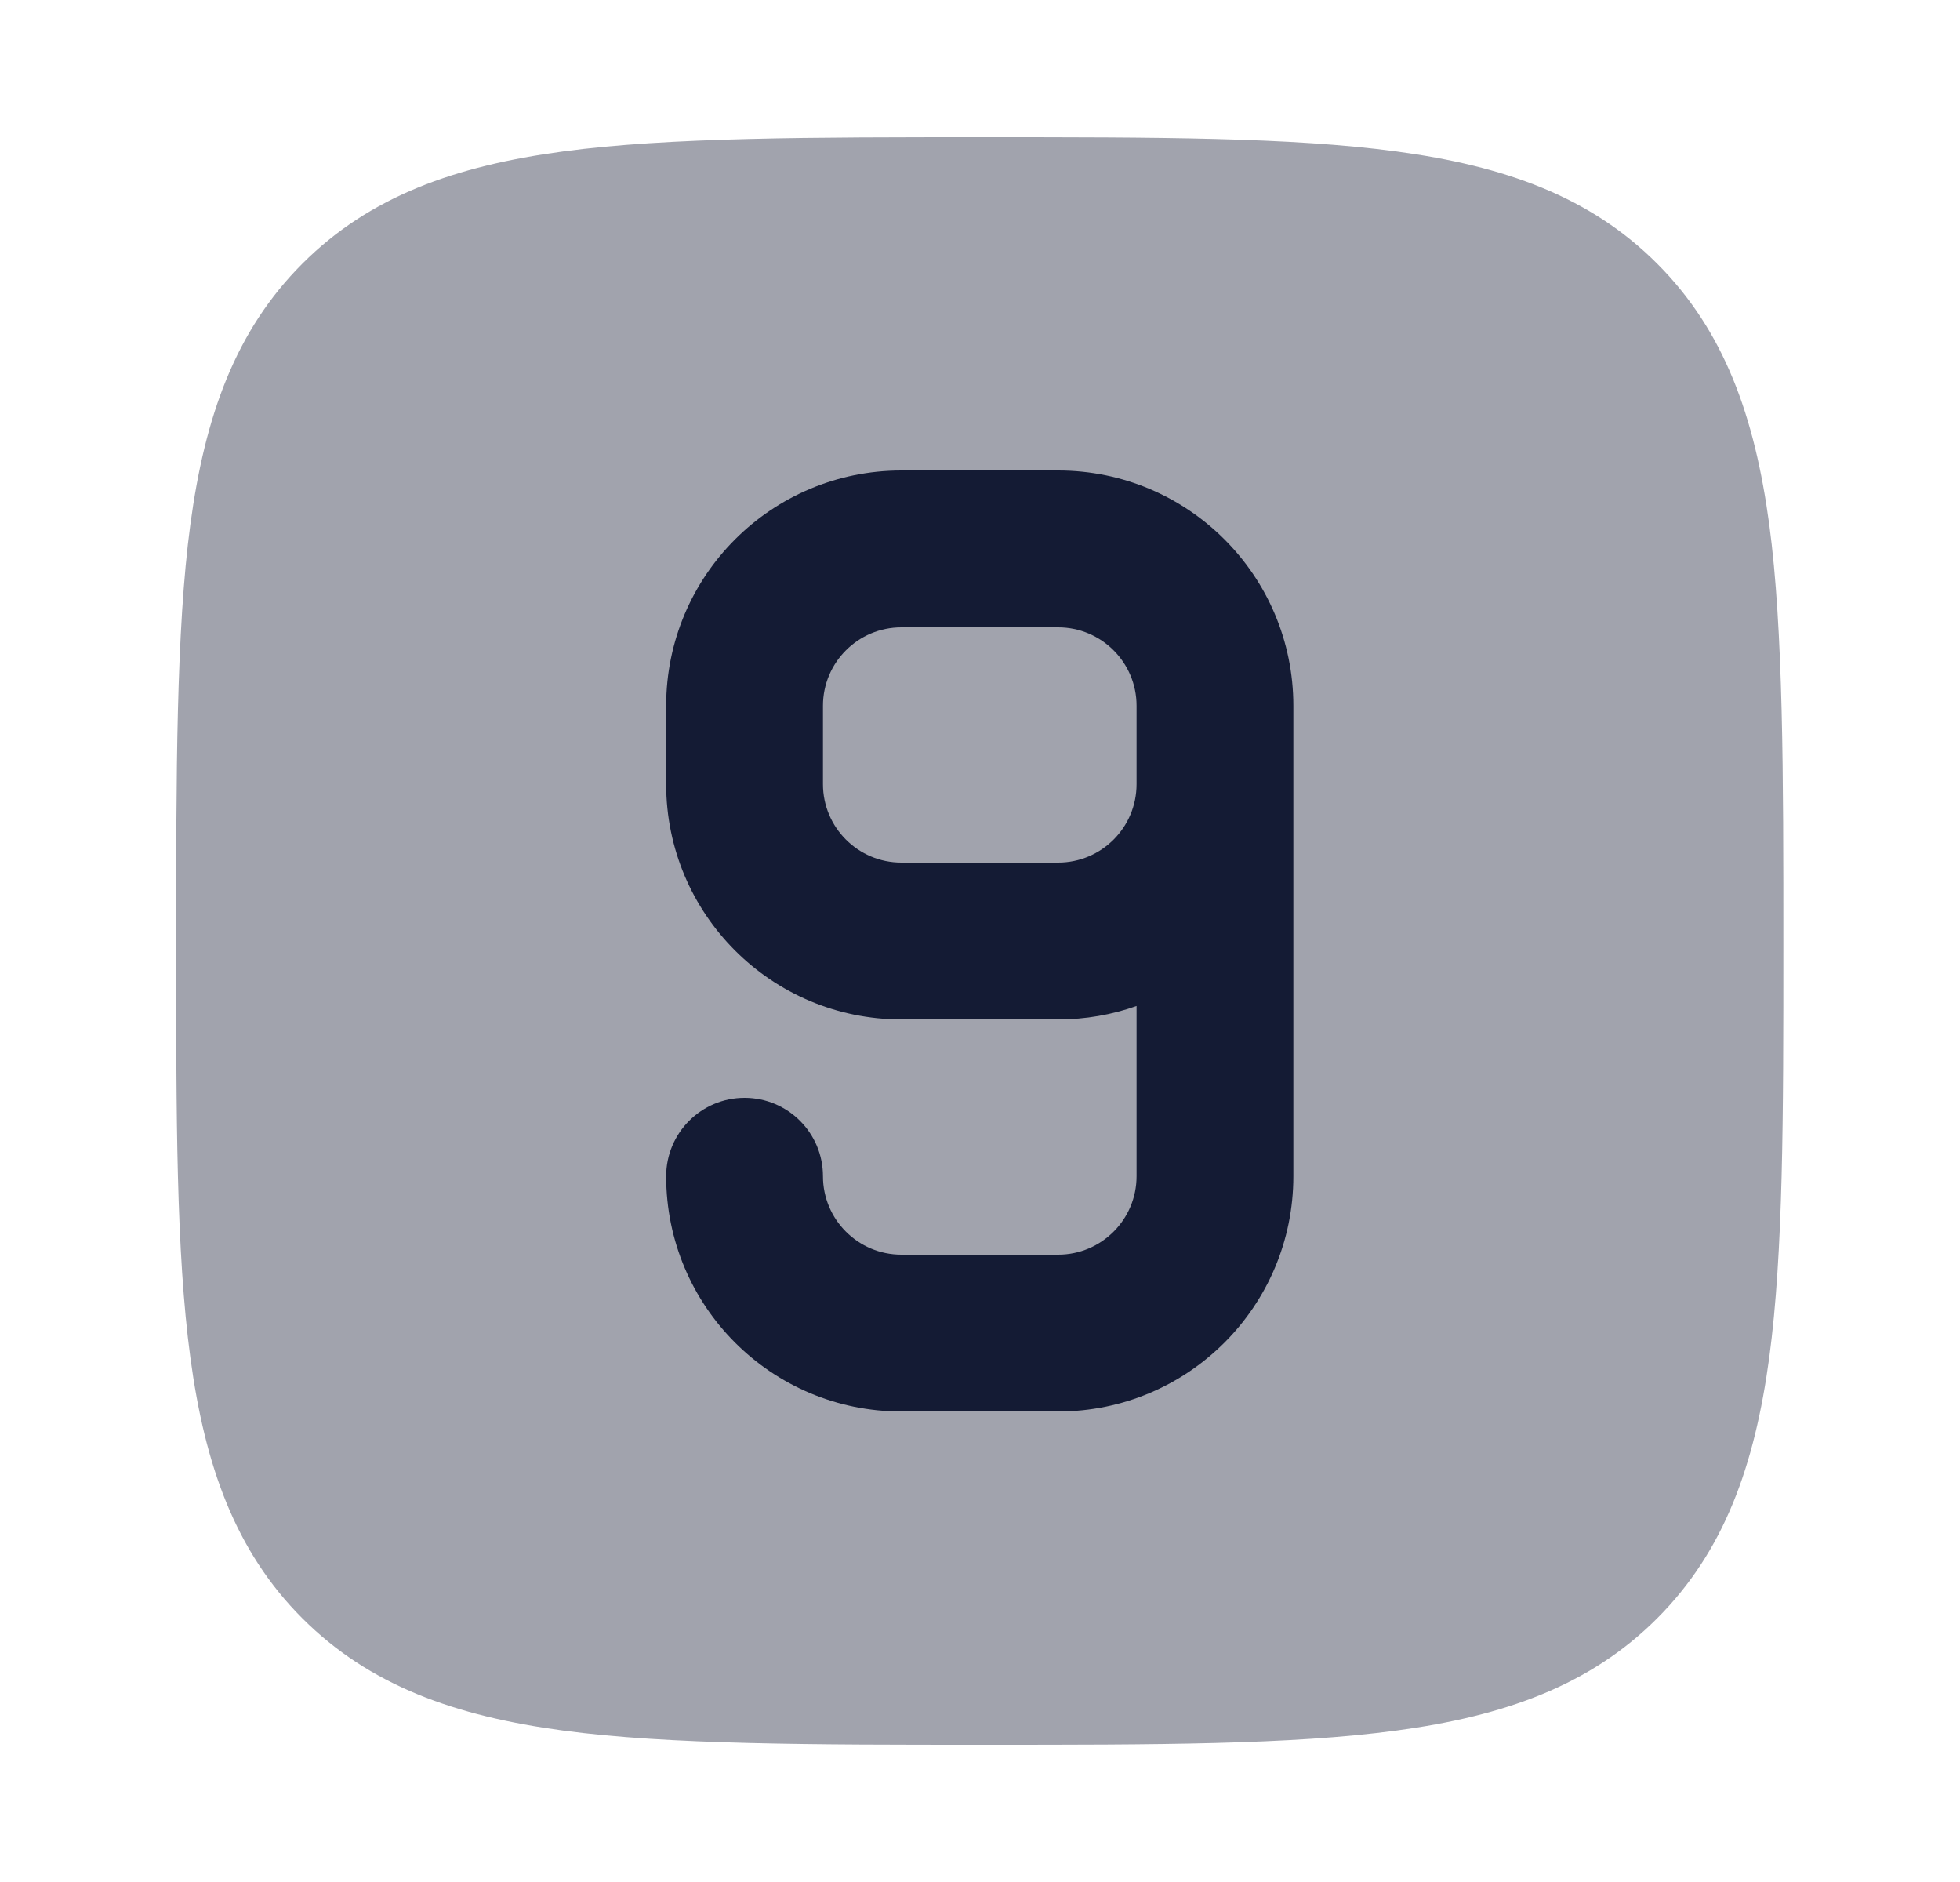 <svg width="25" height="24" viewBox="0 0 25 24" fill="none" xmlns="http://www.w3.org/2000/svg">
<path opacity="0.4" d="M12.554 1.75C14.745 1.75 16.466 1.75 17.809 1.931C19.186 2.116 20.278 2.503 21.136 3.361C21.994 4.219 22.381 5.311 22.567 6.688C22.747 8.031 22.747 9.866 22.747 12.057V12.057C22.747 14.248 22.747 15.969 22.567 17.312C22.381 18.689 21.994 19.781 21.136 20.639C20.278 21.497 19.186 21.884 17.809 22.069C16.466 22.25 14.745 22.25 12.554 22.25H12.554C10.364 22.25 8.529 22.25 7.185 22.069C5.808 21.884 4.716 21.497 3.858 20.639C3 19.781 2.613 18.689 2.428 17.312C2.247 15.969 2.247 14.248 2.247 12.057C2.247 9.866 2.247 8.031 2.428 6.688C2.613 5.311 3 4.219 3.858 3.361C4.716 2.503 5.808 2.116 7.185 1.931C8.529 1.75 10.364 1.75 12.554 1.75Z" fill="#141B34"/>
<path fill-rule="evenodd" clip-rule="evenodd" d="M11.497 8C10.945 8 10.497 8.448 10.497 9V10C10.497 10.552 10.945 11 11.497 11H13.497C14.049 11 14.497 10.552 14.497 10V9C14.497 8.448 14.049 8 13.497 8H11.497ZM16.497 15C16.497 16.657 15.154 18 13.497 18H11.497C9.84 18 8.497 16.657 8.497 15C8.497 14.448 8.945 14 9.497 14C10.049 14 10.497 14.448 10.497 15C10.497 15.552 10.945 16 11.497 16H13.497C14.049 16 14.497 15.552 14.497 15V12.829C14.184 12.94 13.848 13 13.497 13H11.497C9.84 13 8.497 11.657 8.497 10V9C8.497 7.343 9.84 6 11.497 6H13.497C15.154 6 16.497 7.343 16.497 9V15Z" fill="#141B34"/>
</svg>
